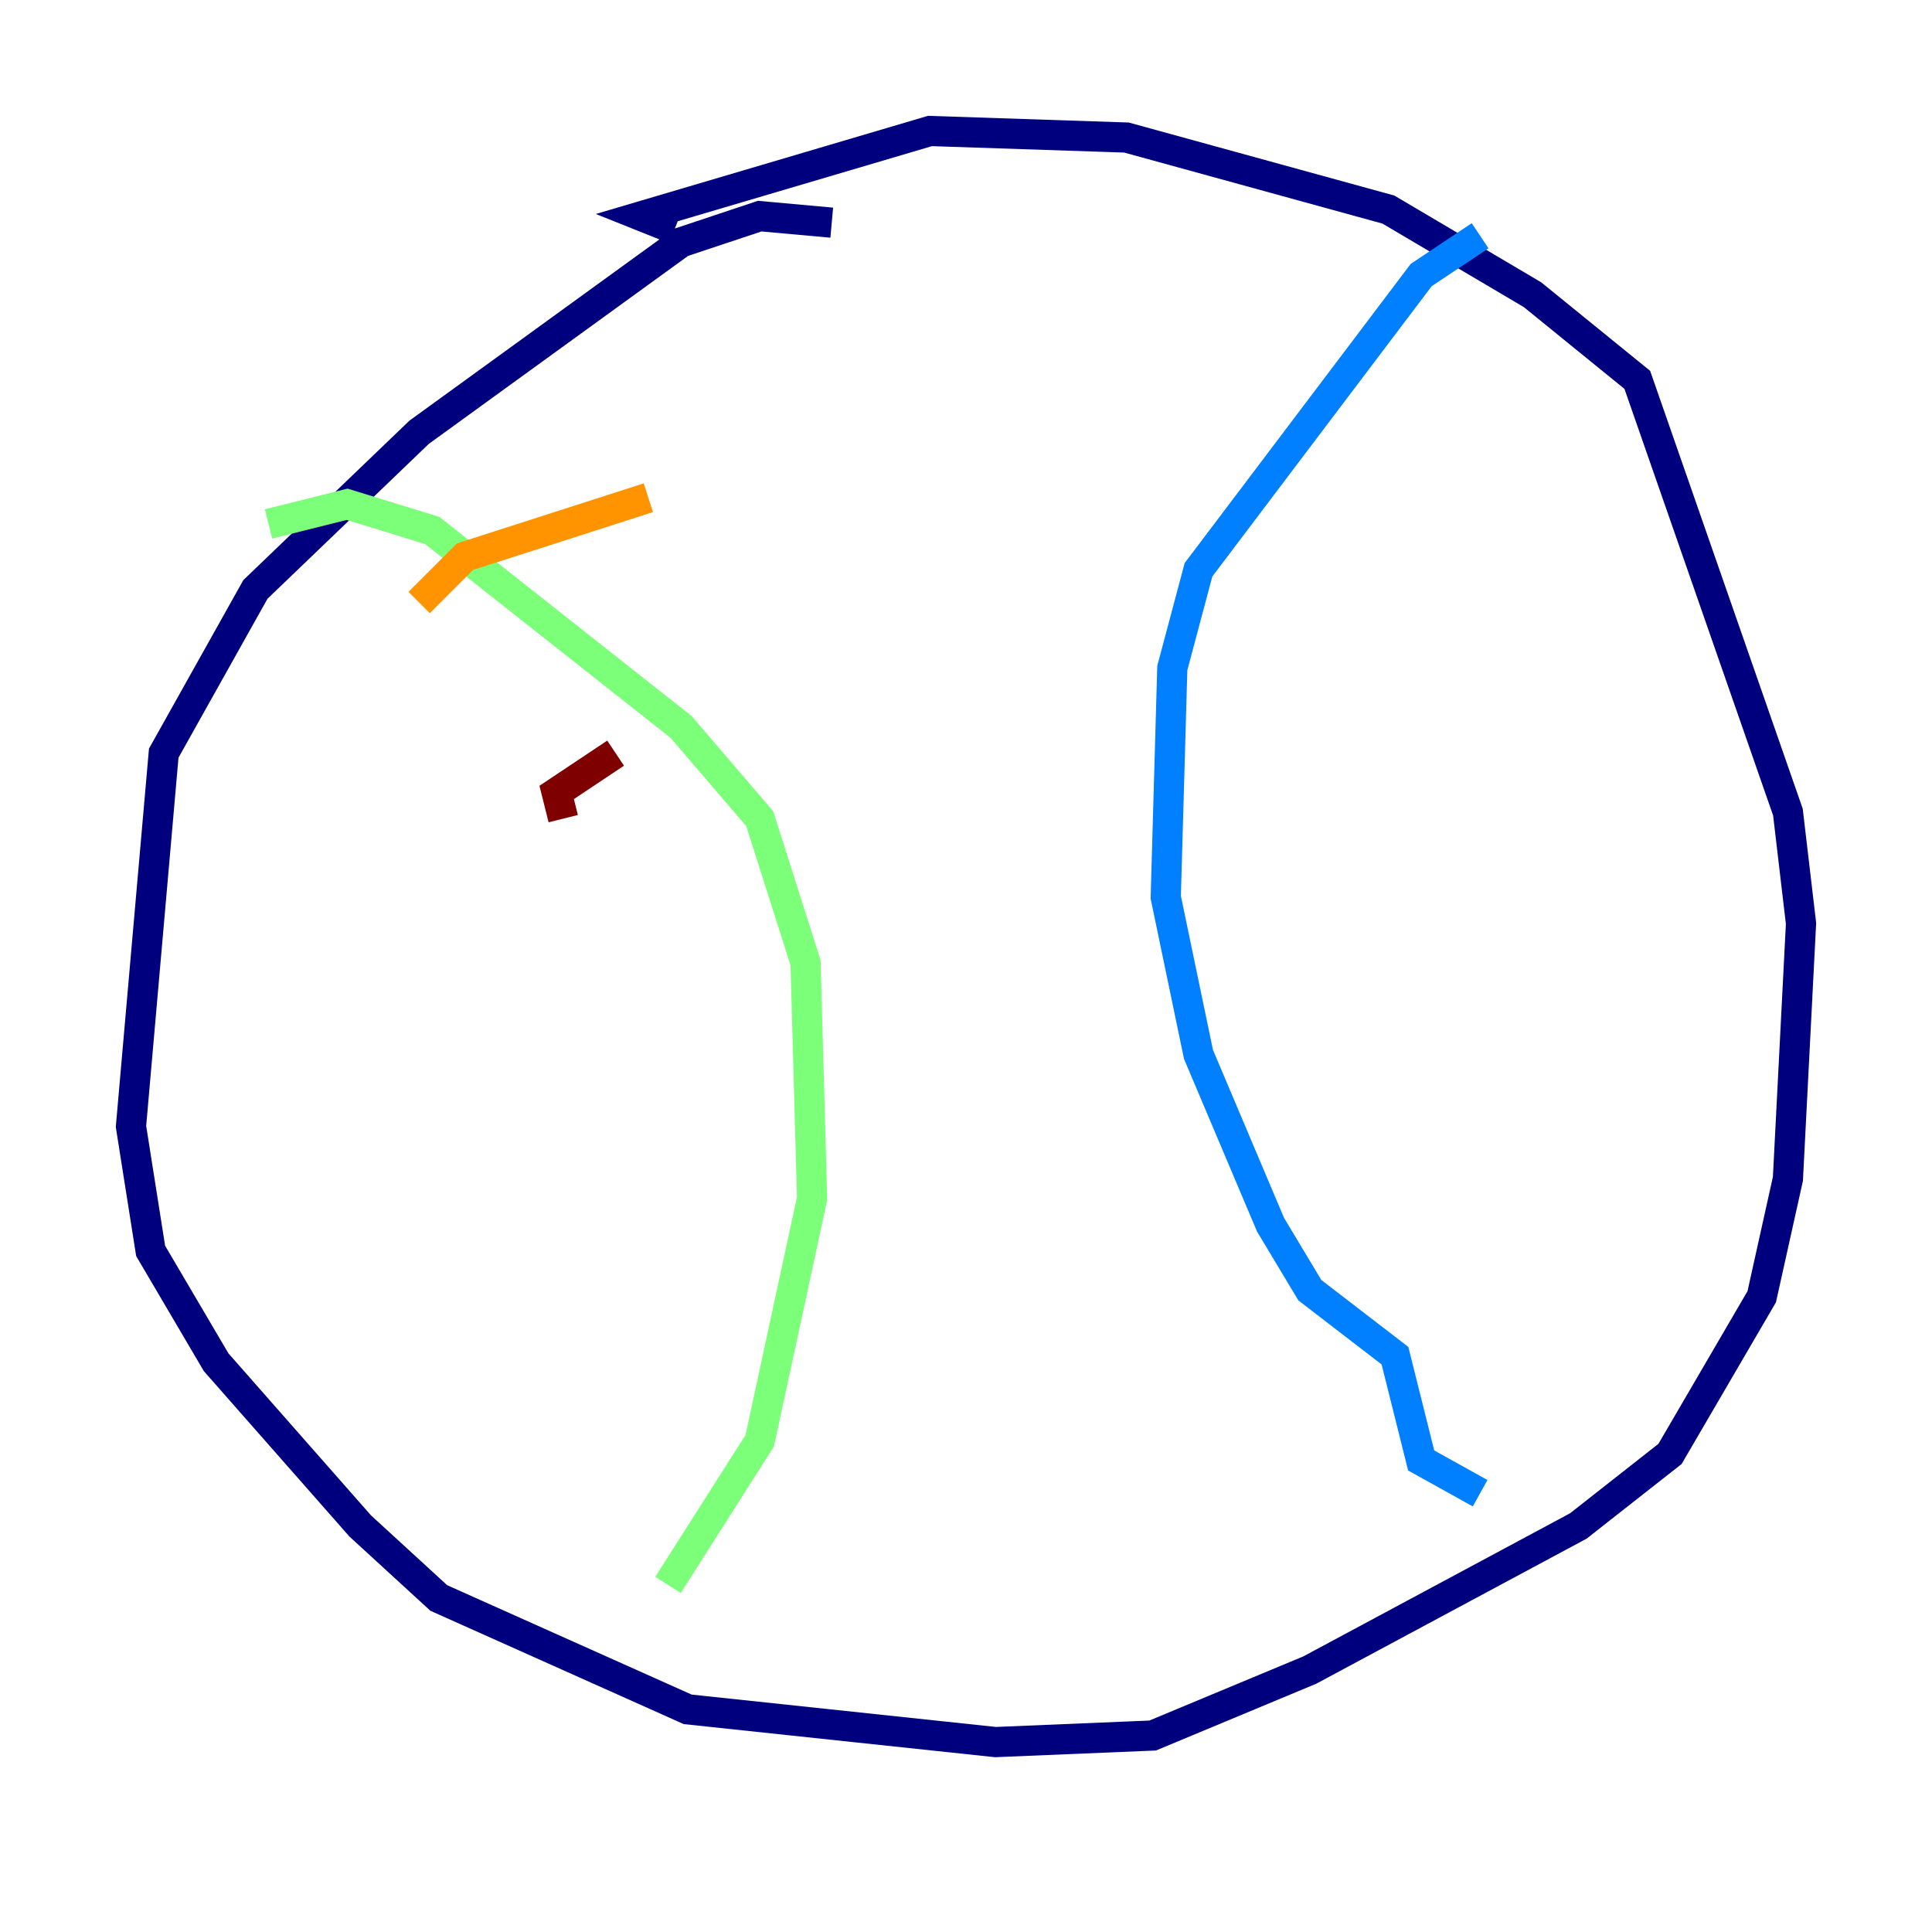 <?xml version="1.0" encoding="utf-8" ?>
<svg baseProfile="tiny" height="128" version="1.2" viewBox="0,0,128,128" width="128" xmlns="http://www.w3.org/2000/svg" xmlns:ev="http://www.w3.org/2001/xml-events" xmlns:xlink="http://www.w3.org/1999/xlink"><defs /><polyline fill="none" points="55.105,14.752 50.332,14.319 45.125,16.054 27.77,28.637 16.922,39.051 10.848,49.898 8.678,74.63 9.98,82.875 14.319,90.251 23.864,101.098 29.071,105.871 45.559,113.248 65.953,115.417 76.366,114.983 86.78,110.644 104.57,101.098 110.644,96.325 116.719,85.912 118.454,78.102 119.322,61.18 118.454,53.803 108.475,25.166 101.532,19.525 91.986,13.885 74.63,9.112 61.614,8.678 42.522,14.319 44.691,15.186" stroke="#00007f" stroke-width="2" /><polyline fill="none" points="98.061,15.62 94.156,18.224 79.403,37.749 77.668,44.258 77.234,59.444 79.403,69.858 84.176,81.139 86.78,85.478 92.42,89.817 94.156,96.759 98.061,98.929" stroke="#0080ff" stroke-width="2" /><polyline fill="none" points="17.79,34.712 22.997,33.41 28.637,35.146 45.125,48.163 50.332,54.237 53.37,63.783 53.803,79.403 50.332,95.458 44.258,105.003" stroke="#7cff79" stroke-width="2" /><polyline fill="none" points="27.77,39.919 30.807,36.881 42.956,32.976" stroke="#ff9400" stroke-width="2" /><polyline fill="none" points="37.315,54.237 36.881,52.502 40.786,49.898" stroke="#7f0000" stroke-width="2" /></svg>